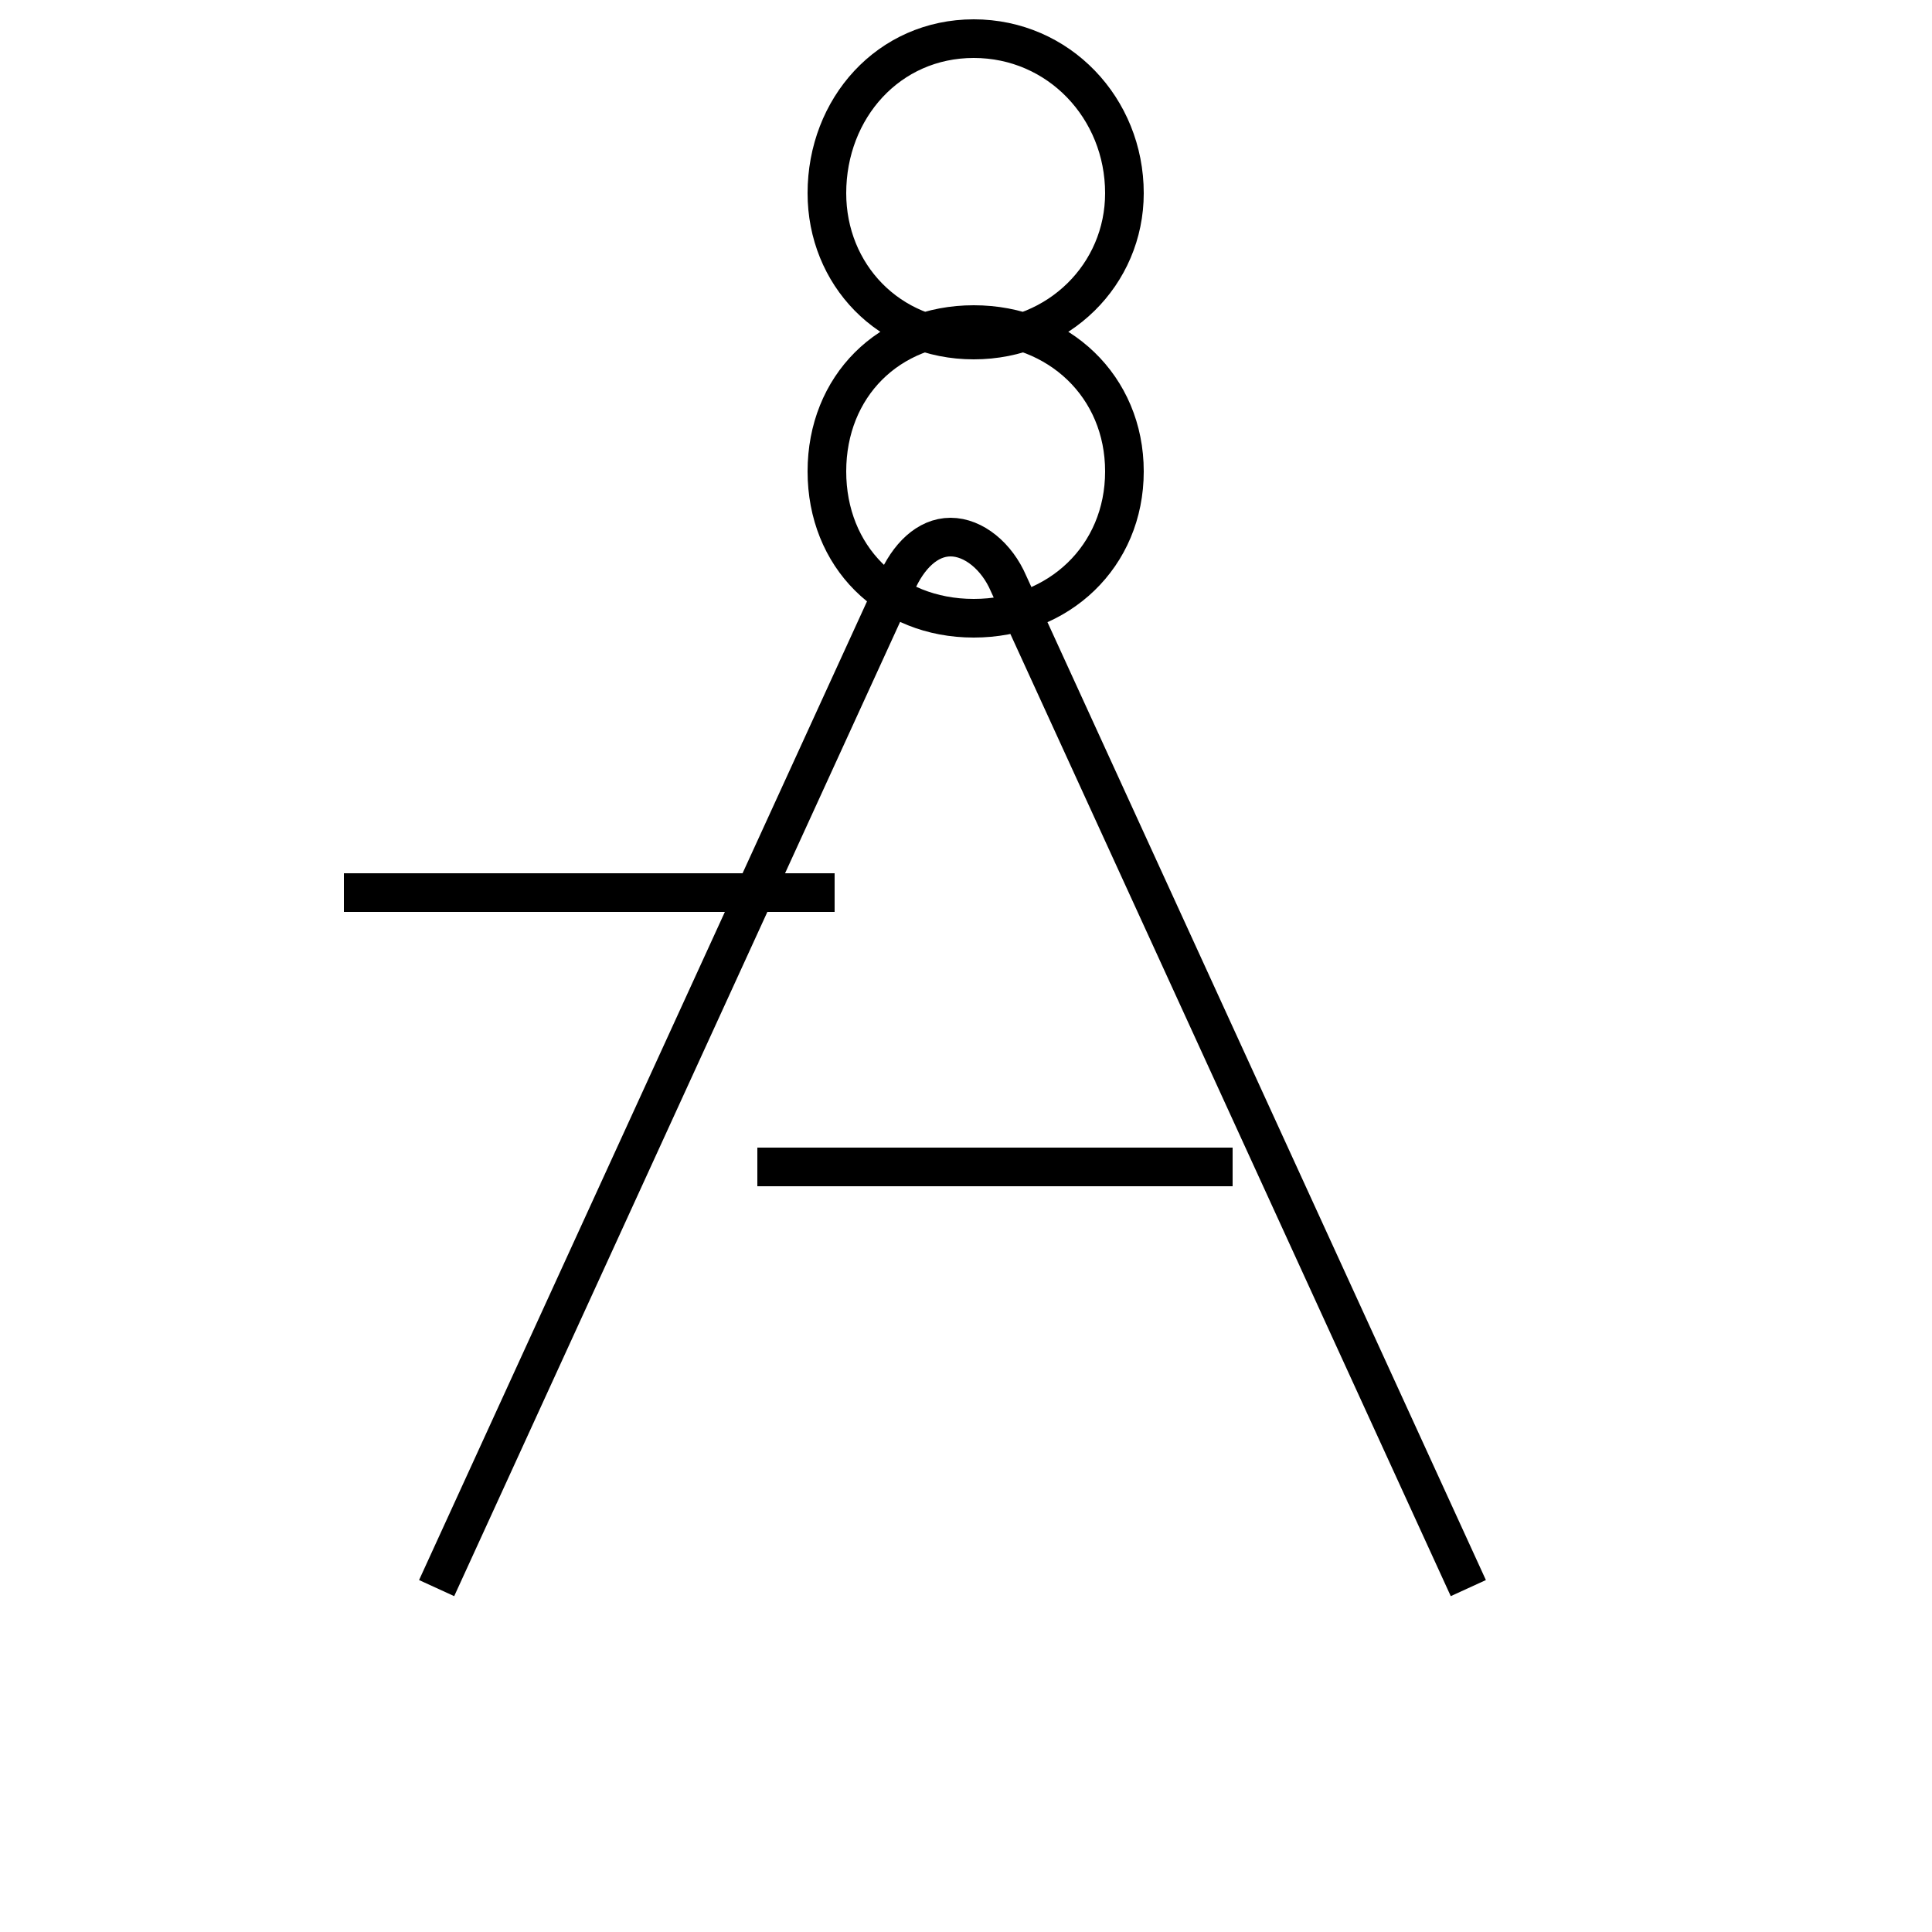 <?xml version='1.0' encoding='utf8'?>
<svg viewBox="0.0 -6.0 50.0 50.0" version="1.1" xmlns="http://www.w3.org/2000/svg">
<rect x="0.0" y="-6.0" width="50.0" height="50.0" fill="#808080" stroke="none"/>
<rect x="-1000" y="-1000" width="2000" height="2000" stroke="white" fill="white"/>
<g style="fill:white;stroke:#000000;  stroke-width:1">
<path d="M 38.0 -2.9 L 26.1 -28.9 C 25.8 -29.6 25.2 -30.1 24.6 -30.1 C 24.0 -30.1 23.5 -29.6 23.2 -28.9 L 11.3 -2.9 M 19.6 -13.8 L 31.9 -13.8 M 21.6 -20.9 L 8.9 -20.9 M 25.2 -35.6 C 23.0 -35.6 21.4 -34.0 21.4 -31.8 C 21.4 -29.6 23.0 -28.0 25.2 -28.0 C 27.4 -28.0 29.1 -29.6 29.1 -31.8 C 29.1 -34.0 27.4 -35.6 25.2 -35.6 Z M 25.2 -43.0 C 23.0 -43.0 21.4 -41.2 21.4 -39.0 C 21.4 -36.9 23.0 -35.2 25.2 -35.2 C 27.4 -35.2 29.1 -36.9 29.1 -39.0 C 29.1 -41.2 27.4 -43.0 25.2 -43.0 Z" transform="translate(0.0, 38.0)" />
</g>
</svg>